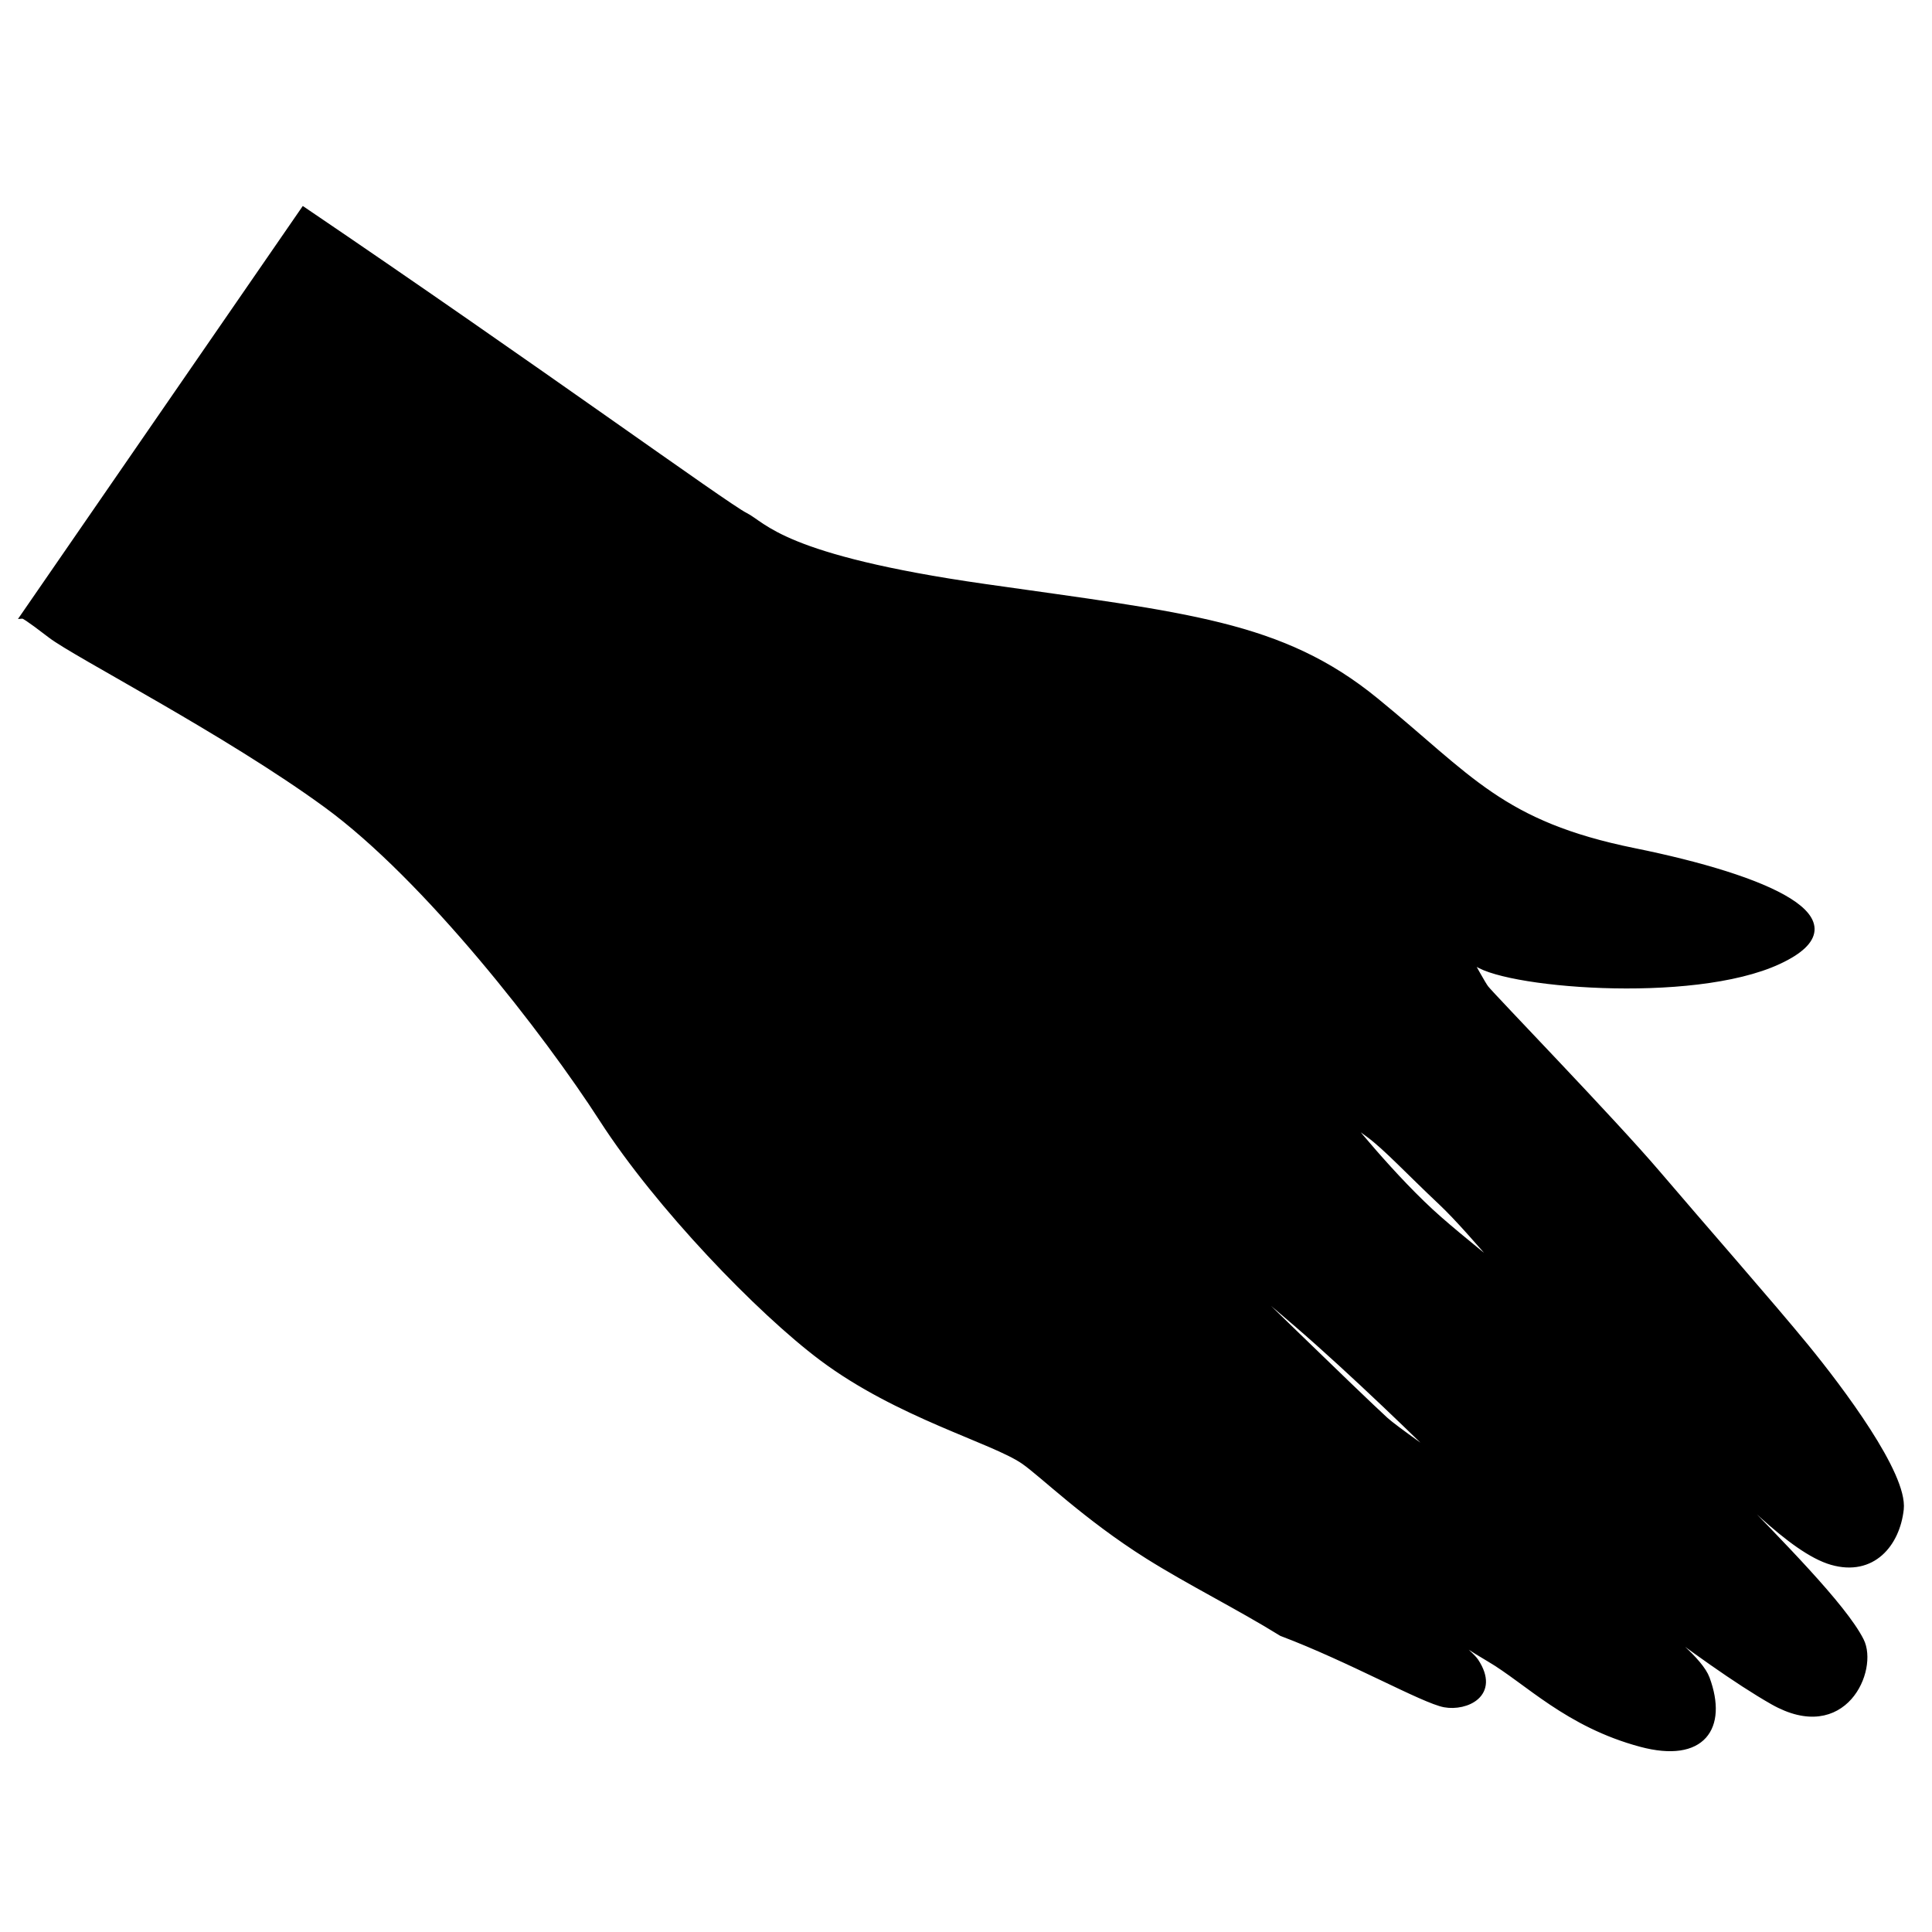 <?xml version="1.0" encoding="UTF-8" standalone="no"?>
<!-- Created with Inkscape (http://www.inkscape.org/) -->

<svg
   width="512"
   height="512"
   viewBox="0 0 135.467 135.467"
   version="1.1"
   id="svg5"
   inkscape:version="1.1 (c68e22c387, 2021-05-23)"
   sodipodi:docname="palmside-left.svg"
   xmlns:inkscape="http://www.inkscape.org/namespaces/inkscape"
   xmlns:sodipodi="http://sodipodi.sourceforge.net/DTD/sodipodi-0.dtd"
   xmlns="http://www.w3.org/2000/svg"
   xmlns:svg="http://www.w3.org/2000/svg">
  <sodipodi:namedview
     id="namedview7"
     pagecolor="#ffffff"
     bordercolor="#666666"
     borderopacity="1.0"
     inkscape:pageshadow="2"
     inkscape:pageopacity="0.0"
     inkscape:pagecheckerboard="0"
     inkscape:document-units="px"
     showgrid="false"
     inkscape:zoom="1.6017536"
     inkscape:cx="408.92682"
     inkscape:cy="413.29703"
     inkscape:window-width="3840"
     inkscape:window-height="2066"
     inkscape:window-x="-11"
     inkscape:window-y="-11"
     inkscape:window-maximized="1"
     inkscape:current-layer="layer4"
     units="px" />
  <defs
     id="defs2" />
  <g
     inkscape:groupmode="layer"
     id="layer4"
     inkscape:label="palm side"
     style="display:inline">
    <path
       style="fill:#000000;fill-opacity:1;stroke:#000000;stroke-width:0.433px;stroke-linecap:butt;stroke-linejoin:miter;stroke-opacity:1"
       d="m 21.287,14.742 c 16.361,11.088 29.603,20.736 30.955,21.412 1.352,0.676 2.569,2.975 16.767,5.003 14.198,2.028 20.823,2.569 27.449,7.978 6.626,5.409 8.789,8.654 18.119,10.547 9.33,1.893 16.226,4.868 10.141,7.707 -6.085,2.84 -19.742,1.623 -21.364,0 -1.623,-1.623 -1.893,-2.975 -1.893,-2.975 0,0 2.299,4.327 2.704,4.868 0.406,0.541 8.924,9.33 12.034,12.981 3.11,3.651 7.978,9.195 10.412,12.169 2.434,2.975 6.93,8.957 6.66,11.391 -0.27,2.434 -1.983,4.503 -4.823,3.692 -2.84,-0.811 -6.828,-5.161 -10.046,-8.321 -3.33,-3.271 -8.288,-7.438 -9.775,-8.655 -1.487,-1.217 -5.273,-6.085 -7.572,-8.248 -2.299,-2.163 -3.855,-3.853 -5.074,-4.748 l -1.822,-1.337 c 0,0 3.516,4.462 6.761,7.302 3.245,2.84 7.437,5.814 11.358,10.006 3.921,4.192 5.409,5.273 8.924,8.924 3.516,3.651 8.06,8.188 9.277,10.607 1.011,2.01 -1.164,7.106 -6.167,4.267 -5.003,-2.84 -13.602,-9.822 -14.414,-10.498 -0.811,-0.676 -6.275,-3.97 -8.168,-5.863 -1.893,-1.893 -6.896,-6.761 -10.817,-10.141 -3.921,-3.38 -5.273,-4.327 -5.273,-4.327 0,0 9.688,9.447 11.493,11.088 1.361,1.237 10.806,7.511 12.158,9.133 1.352,1.623 9.466,6.529 10.375,8.995 1.265,3.432 -0.298,5.725 -4.602,4.574 -5.154,-1.379 -7.982,-4.411 -10.629,-5.962 -4.749,-2.782 -6.326,-4.972 -8.219,-6.053 -1.893,-1.082 6.499,5.098 7.247,6.232 1.522,2.308 -0.676,3.278 -2.163,3.008 -1.487,-0.27 -6.647,-3.186 -11.431,-4.989 -2.986,-1.852 -6.455,-3.571 -9.371,-5.403 -4.354,-2.736 -7.425,-5.769 -8.718,-6.658 C 69.619,100.96 63.007,99.225 57.639,95.207 53.26,91.93 46.158,84.562 42.237,78.477 38.315,72.392 29.932,61.575 22.901,56.437 15.869,51.299 5.323,45.89 3.565,44.538 c -1.758,-1.352 -1.893,-1.352 -1.893,-1.352 z"
       id="path11352"
       sodipodi:nodetypes="csssssscssssssssscsssssssscsssssssscsssssscc" />
  </g>
  <style
     type="text/css"
     id="style859">
	.st0{fill:#4B4B4B;}
</style>
</svg>
